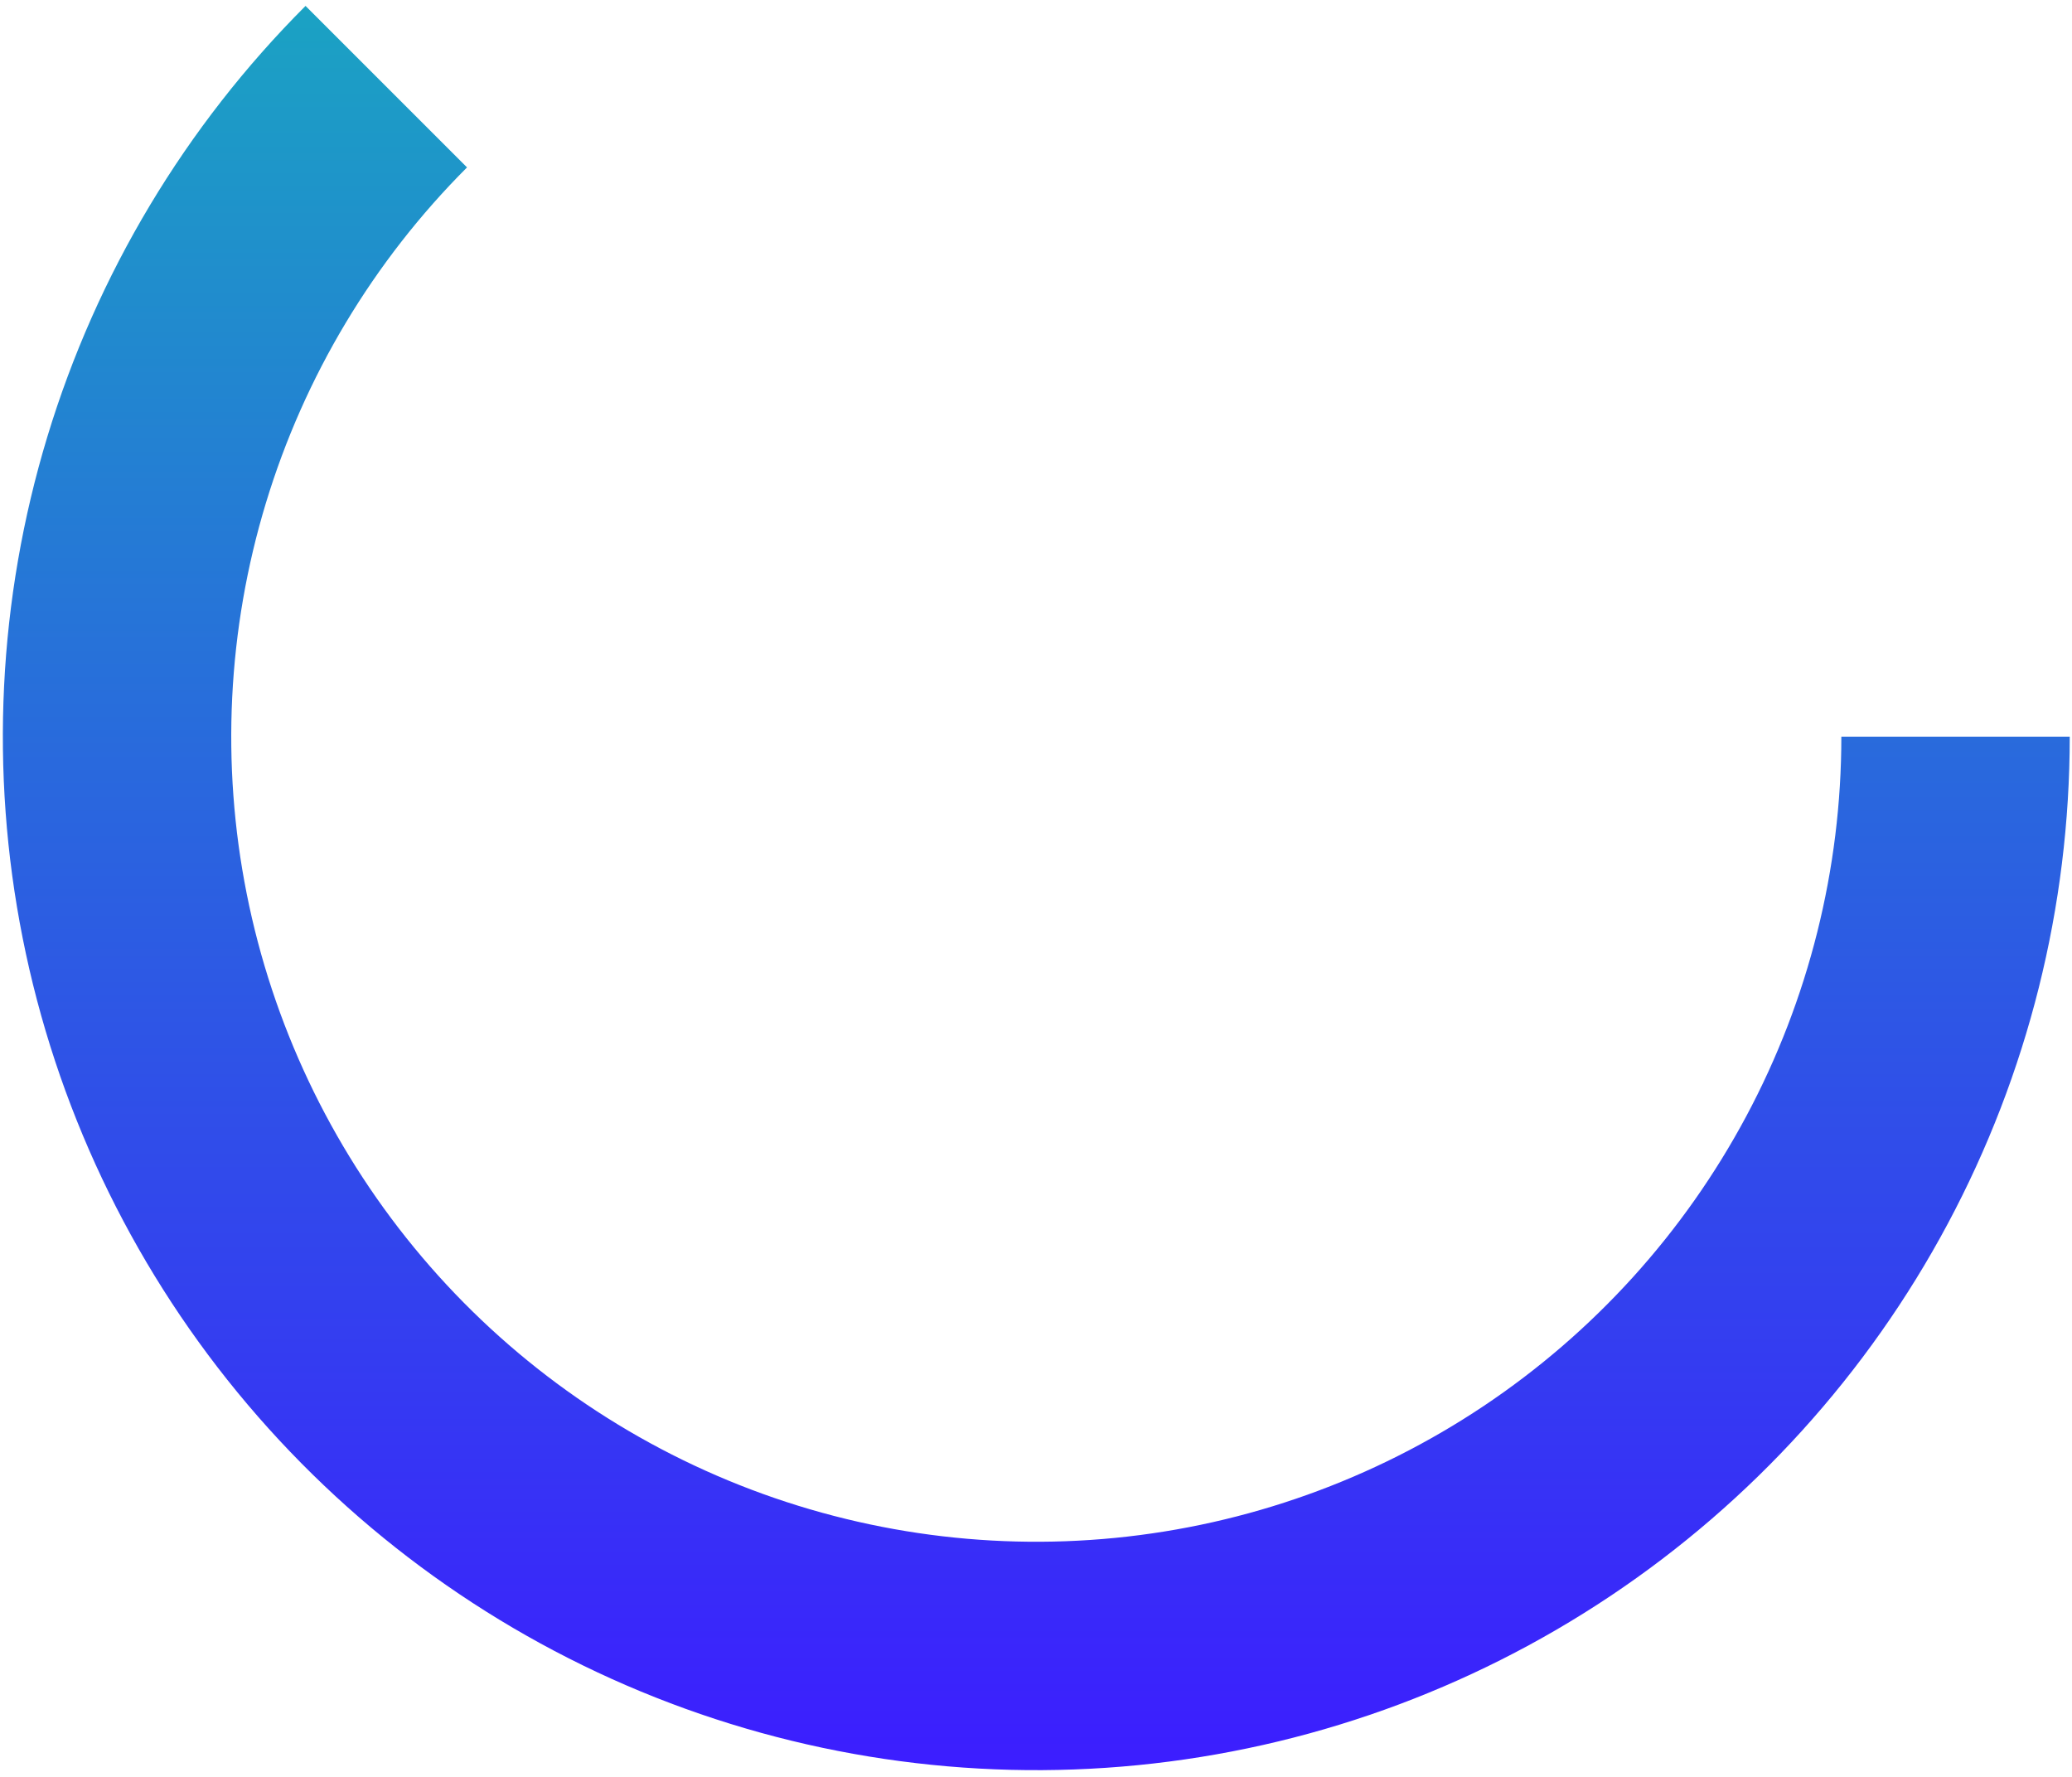 <svg width="281" height="241" viewBox="0 0 281 241" fill="none" xmlns="http://www.w3.org/2000/svg">
<path d="M280.693 99.904C280.693 122.952 275.009 145.645 264.144 165.972C253.279 186.299 237.569 203.632 218.405 216.437C199.241 229.242 177.215 237.123 154.277 239.382C131.34 241.642 108.2 238.209 86.906 229.389C65.612 220.569 46.822 206.633 32.2 188.816C17.578 171 7.576 149.852 3.08 127.247C-1.417 104.641 -0.269 81.276 6.422 59.22C13.112 37.164 25.139 17.098 41.437 0.801L63.338 22.702C50.642 35.398 41.274 51.029 36.062 68.211C30.85 85.392 29.955 103.594 33.458 121.204C36.961 138.814 44.753 155.288 56.143 169.167C67.533 183.046 82.171 193.902 98.759 200.773C115.347 207.644 133.373 210.318 151.242 208.558C169.11 206.798 186.268 200.659 201.197 190.684C216.126 180.709 228.364 167.206 236.828 151.371C245.292 135.536 249.72 117.859 249.72 99.904H280.693Z" fill="url(#paint0_linear_237_2343)"/>
<defs>
<linearGradient id="paint0_linear_237_2343" x1="140.54" y1="-40.249" x2="140.54" y2="240.057" gradientUnits="userSpaceOnUse">
<stop stop-color="#15B9B9"/>
<stop offset="1" stop-color="#3C1DFF"/>
</linearGradient>
</defs>
</svg>
